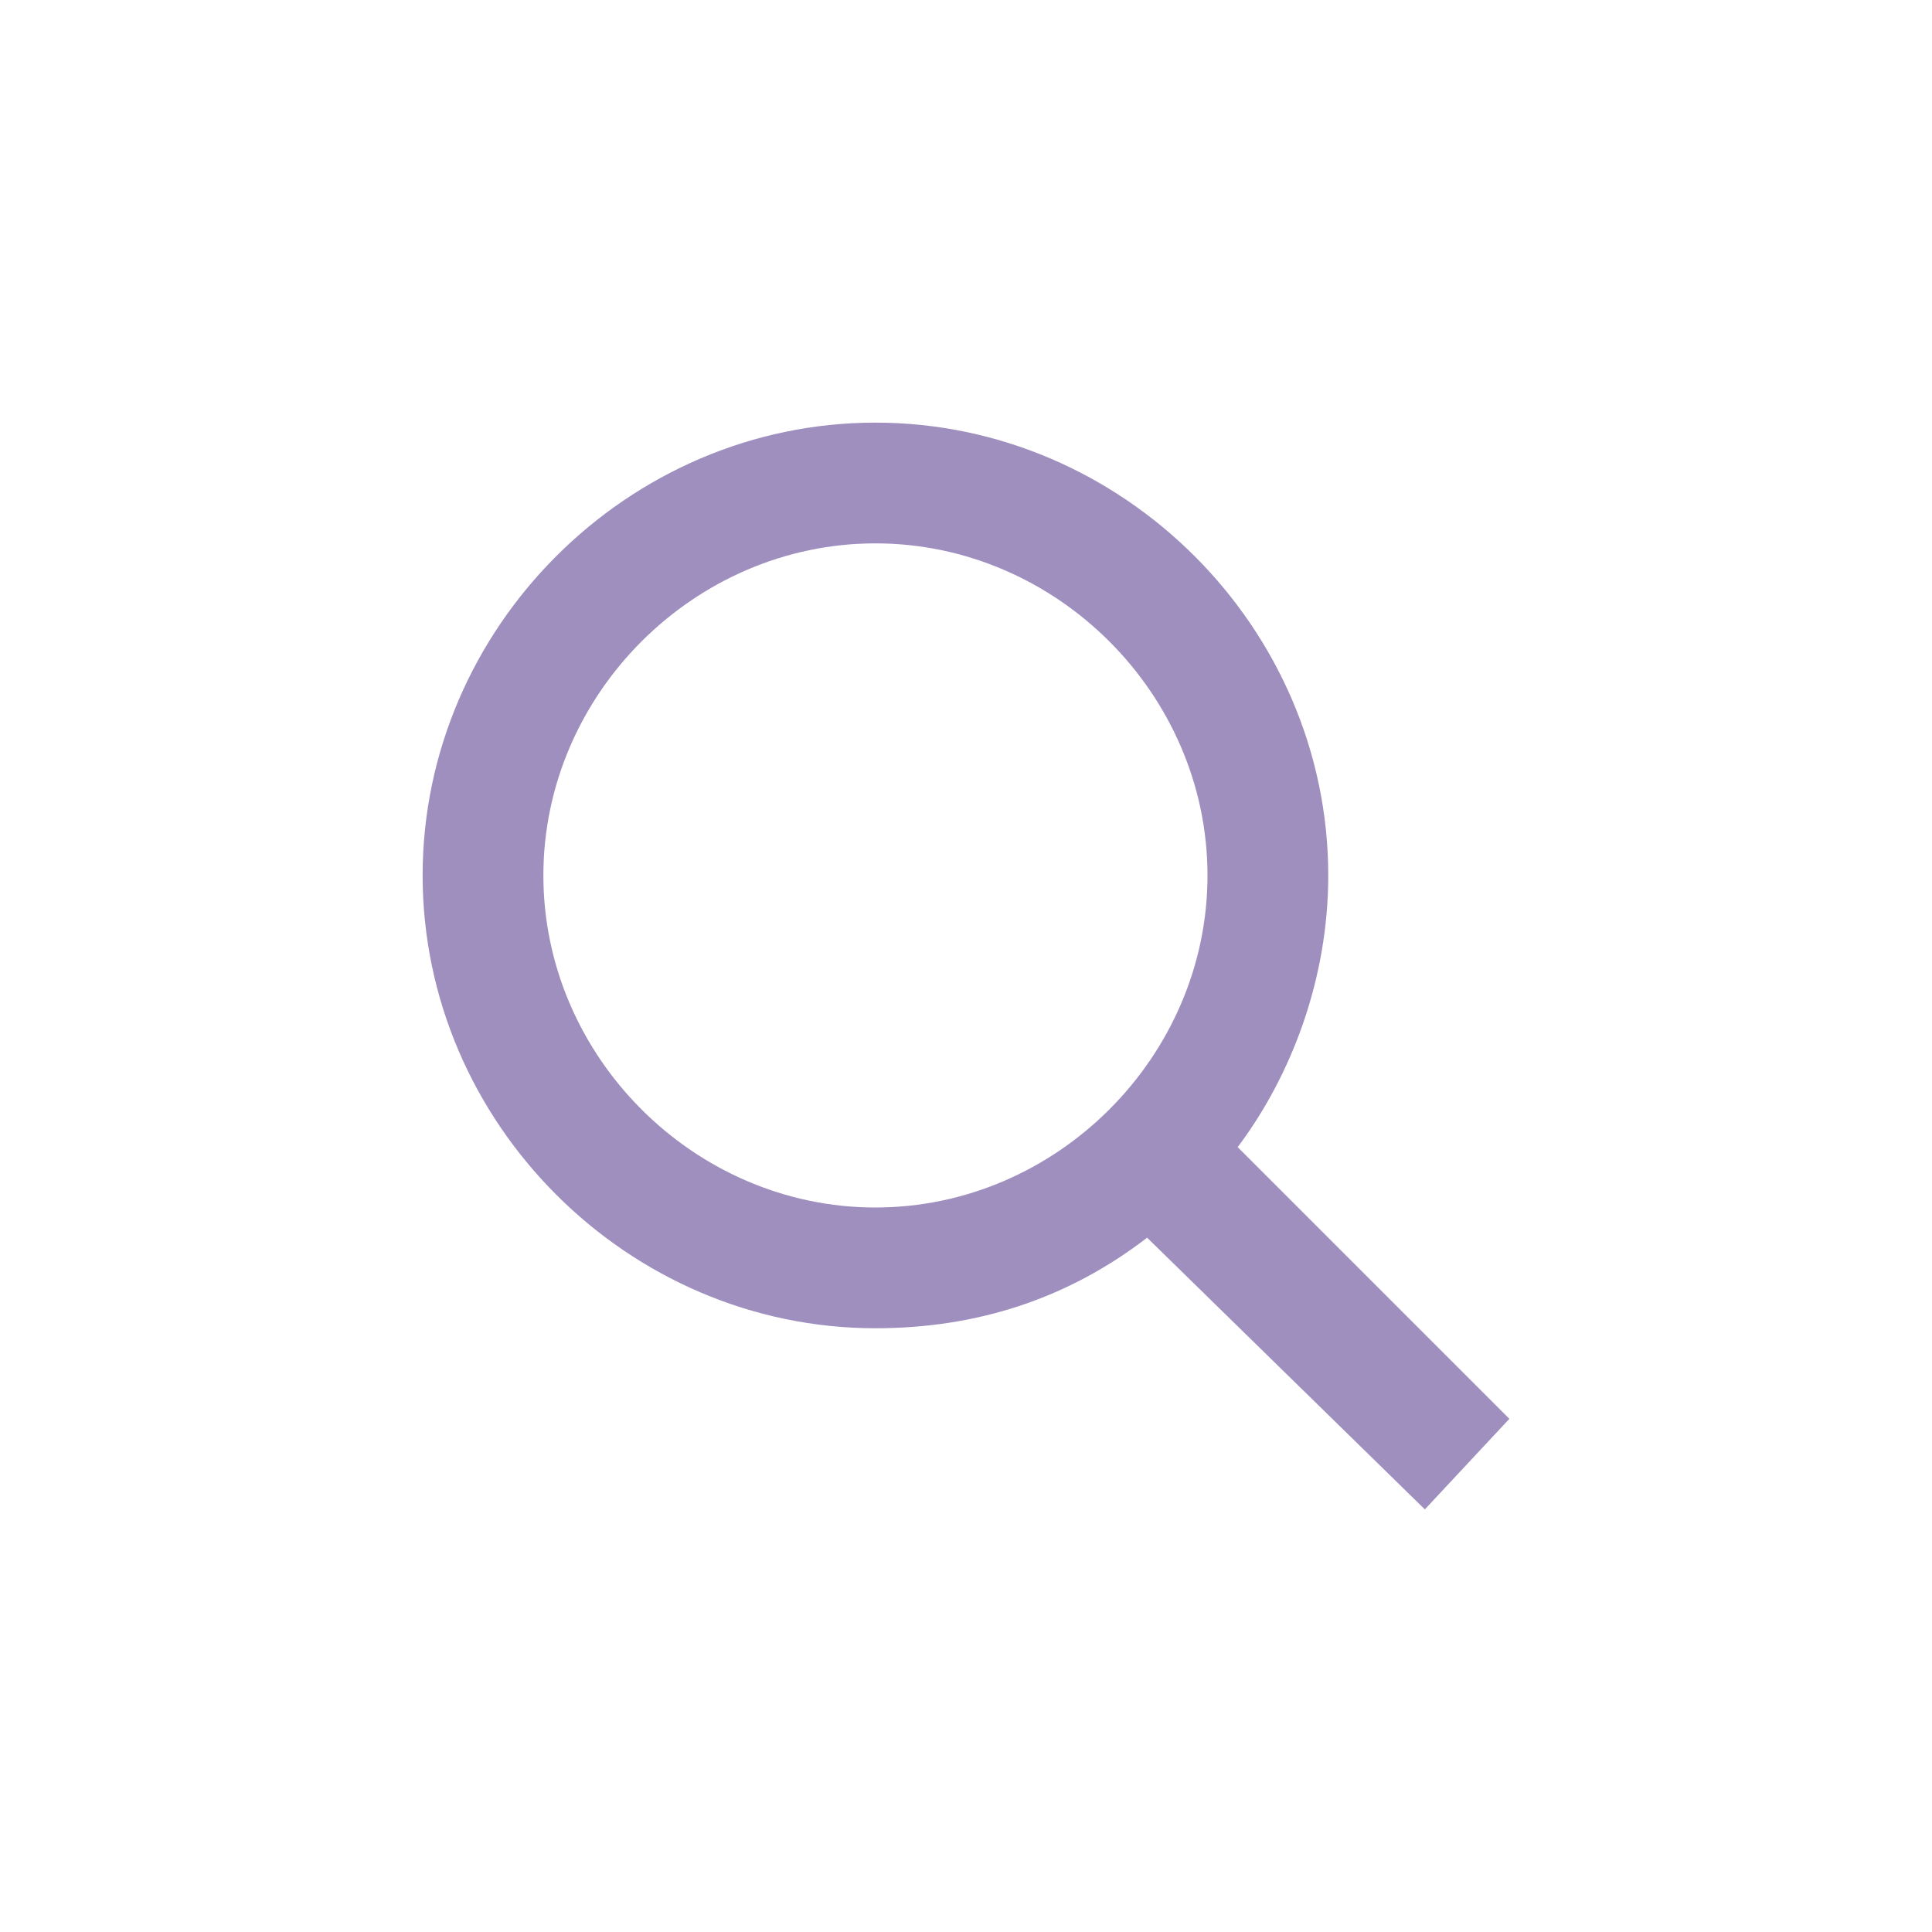 <svg width="24" height="24" viewBox="0 0 32 32" fill="none" xmlns="http://www.w3.org/2000/svg">
<path d="M20.5 19C21.4 17.8 22 16.2 22 14.5C22 10.4 18.6 7 14.5 7C10.4 7 7 10.4 7 14.5C7 18.6 10.4 22 14.5 22C16.2 22 17.7 21.5 19 20.5L23.6 25L25 23.5L20.5 19ZM14.5 20C11.5 20 9 17.5 9 14.5C9 11.5 11.5 9 14.5 9C17.5 9 20 11.5 20 14.5C20 17.5 17.5 20 14.5 20Z" fill="#9F8FBF"/>
</svg>
